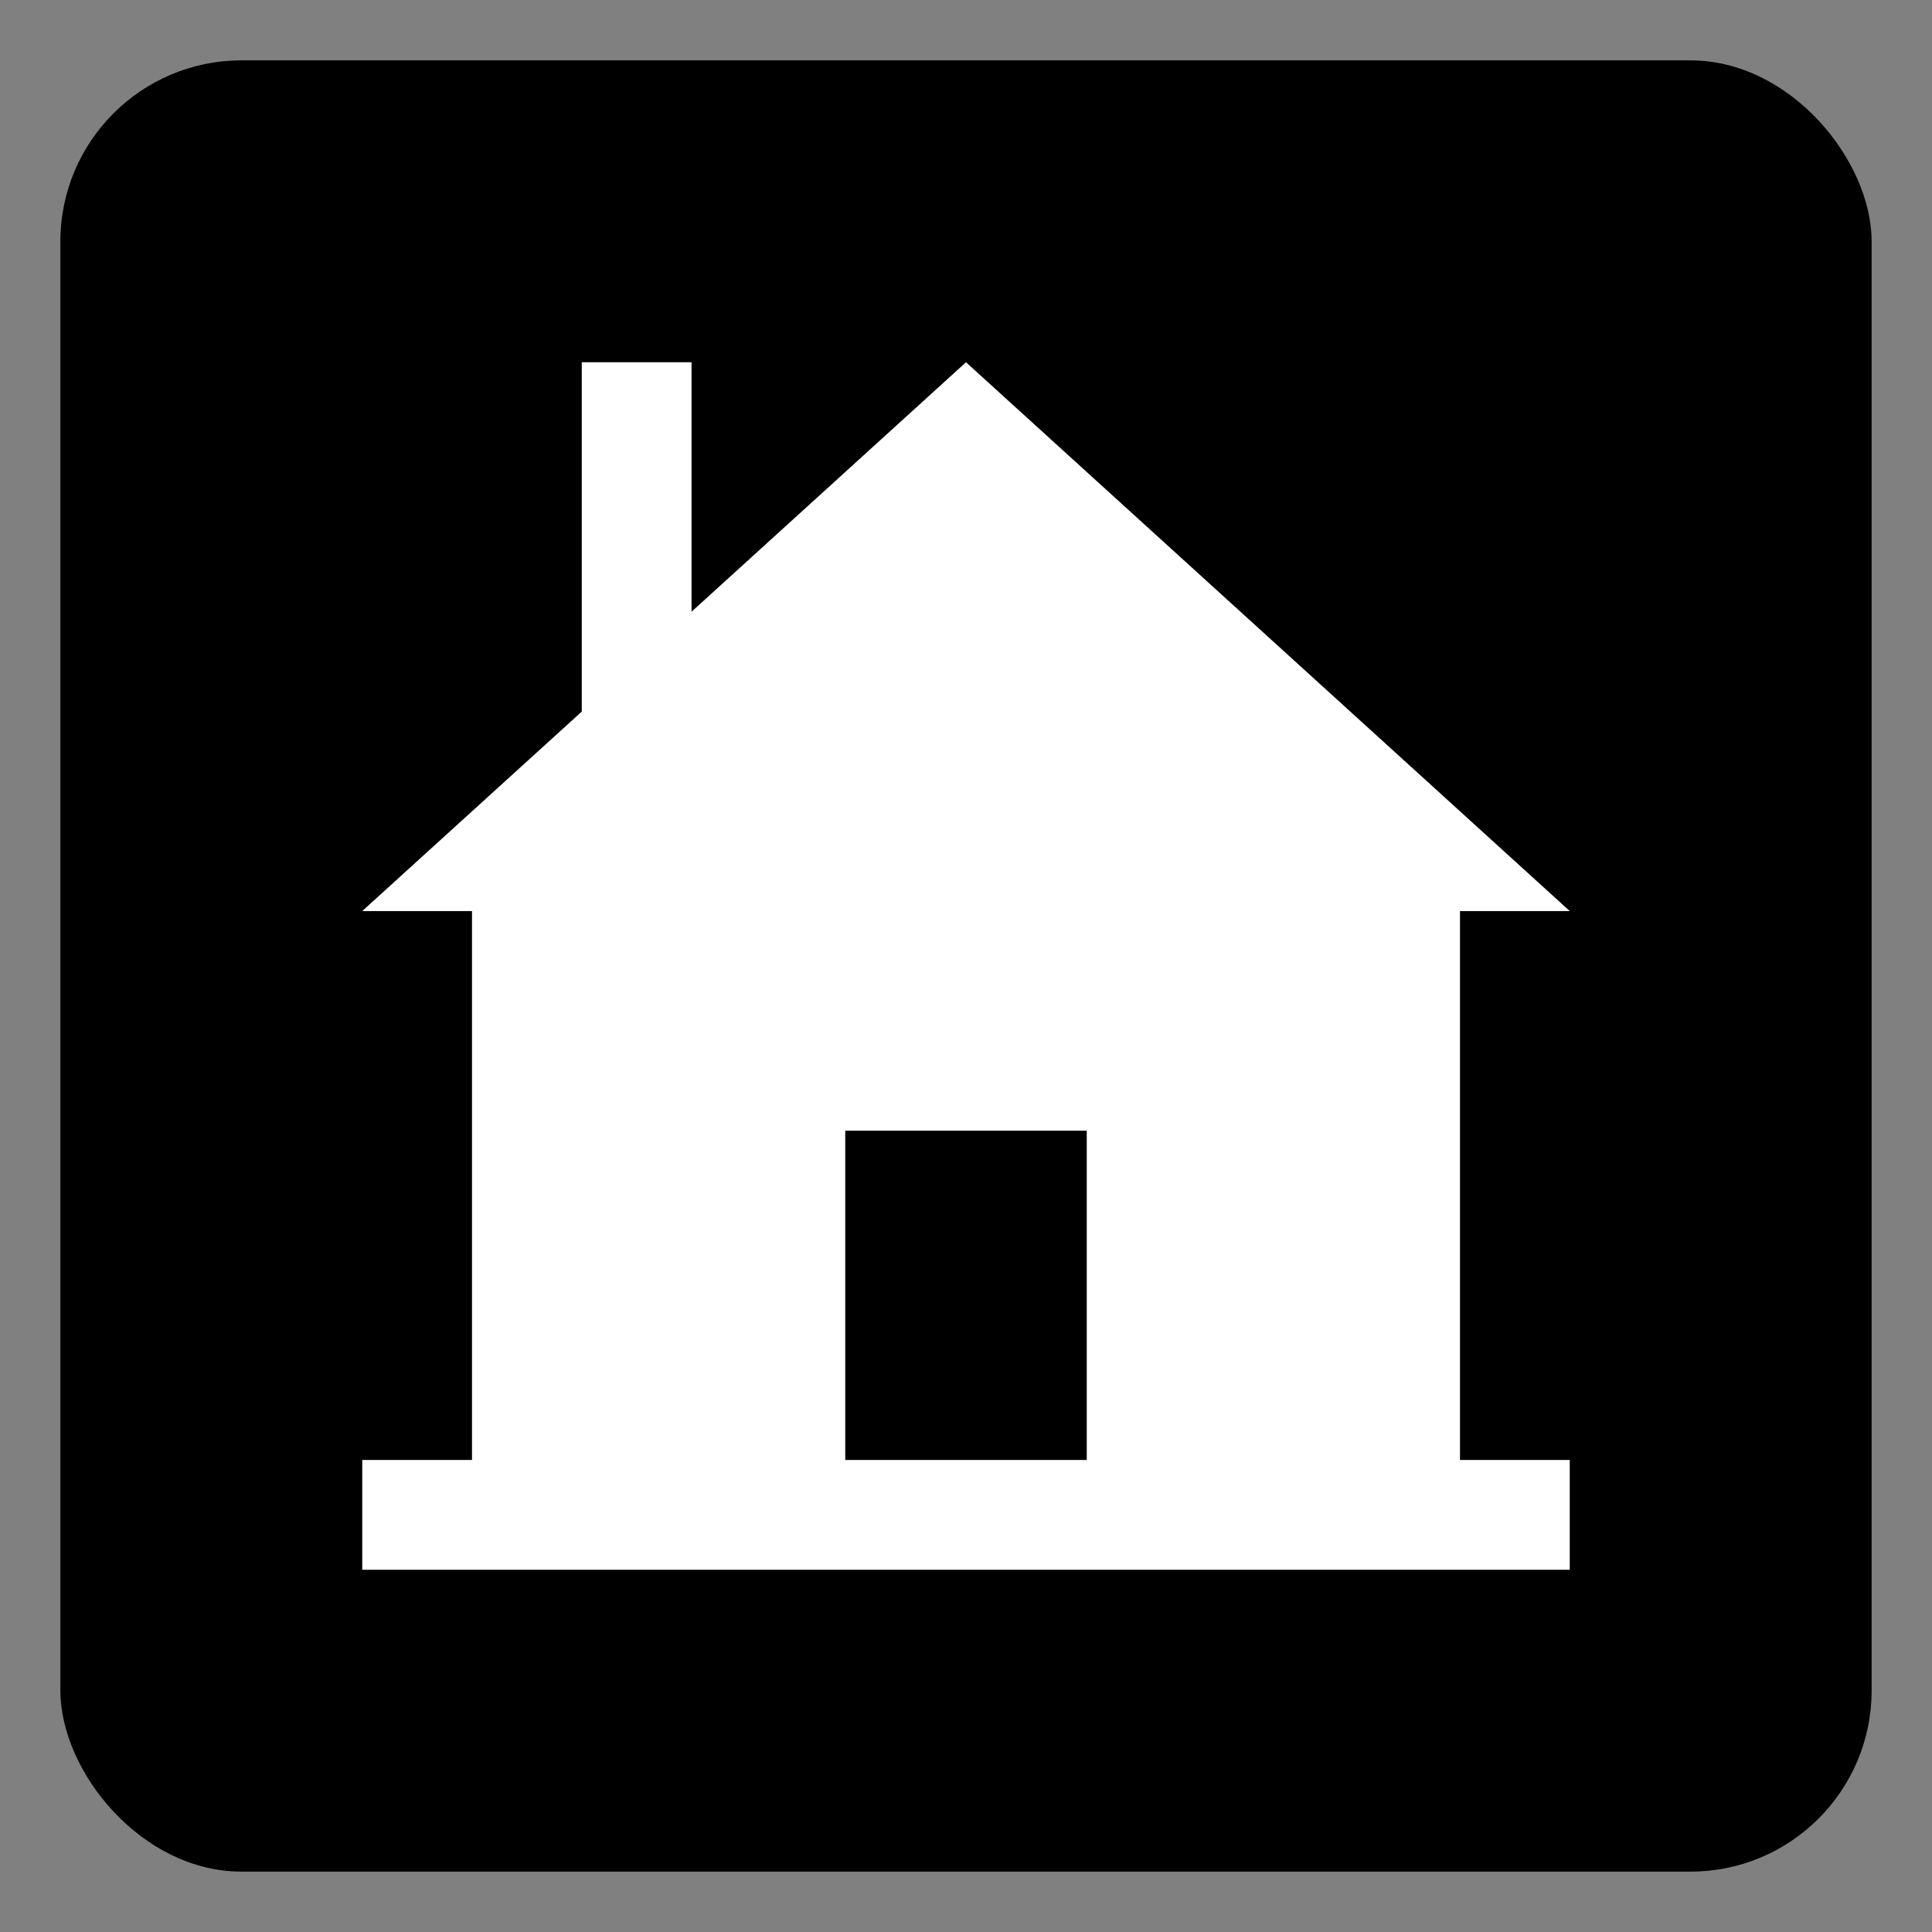 <svg width="16" height="16" viewBox="0 0 16 16" fill="none" xmlns="http://www.w3.org/2000/svg">
<rect x="0" y="0" width="16" height="16" fill="#808080" stroke="none"/>
<rect x="0.5" y="0.5" width="15" height="15" rx="1.5" fill="black"/>
<path fill-rule="evenodd" clip-rule="evenodd" d="M13 7.545L8 3L5.727 5.066V3H4.818V5.893L3 7.545H13ZM3.909 12.091V7.545H12.091V12.091L13 12.091V13H3V12.091L3.909 12.091ZM7 12.091H9V9.364H7V12.091Z" fill="white"/>
</svg>
